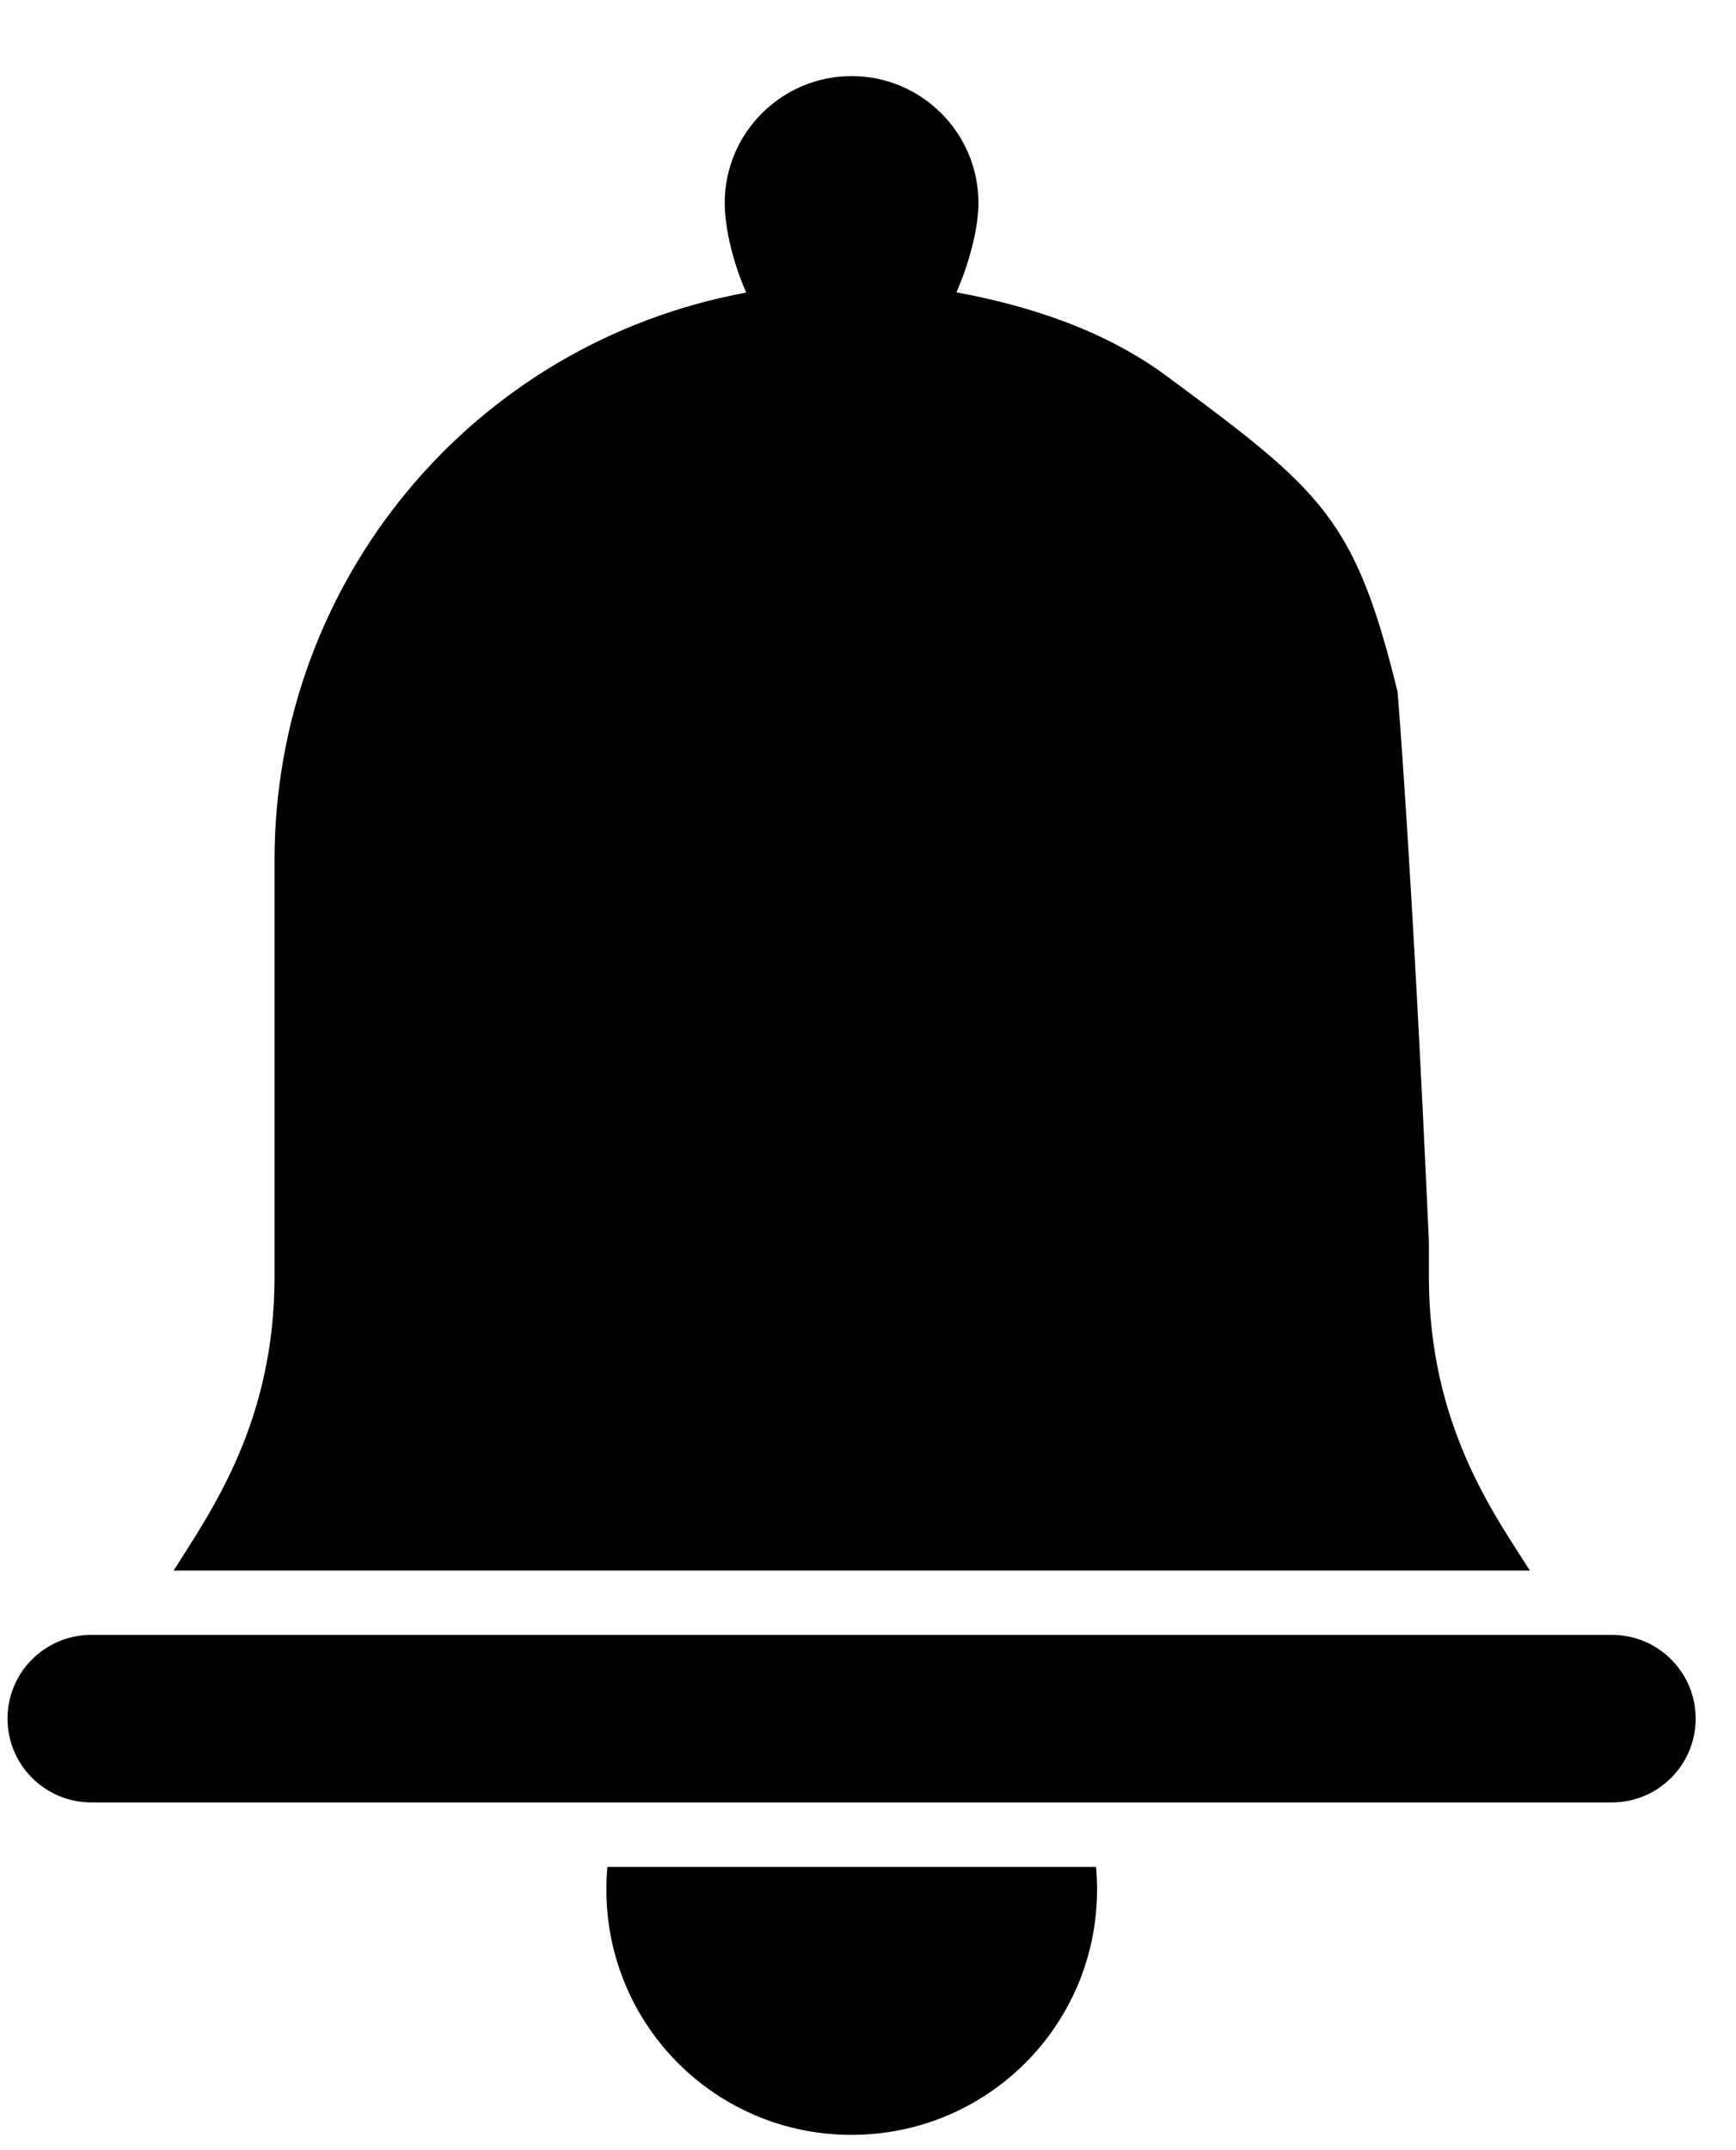 <svg width="21" height="26" viewBox="0 0 21 26" fill="none" xmlns="http://www.w3.org/2000/svg">
<path d="M7.347 22.575C7.339 22.672 7.335 22.765 7.335 22.847C7.335 24.492 8.661 25.815 10.299 25.815C11.941 25.815 13.271 24.492 13.271 22.847C13.271 22.765 13.267 22.672 13.259 22.575H7.347Z" fill="black"/>
<path d="M17.285 15.441V15.013C17.078 10.399 16.906 8.364 16.906 8.364C16.39 6.265 15.996 5.94 14.115 4.549C13.386 4.01 12.495 3.706 11.57 3.535C11.726 3.177 11.836 2.761 11.836 2.453C11.836 1.608 11.147 0.92 10.303 0.92C9.455 0.92 8.767 1.608 8.767 2.453C8.767 2.76 8.868 3.18 9.027 3.538C5.708 4.149 3.321 7.04 3.321 10.399V15.441C3.321 17.193 2.557 18.268 2.1 18.992H18.507C18.078 18.314 17.285 17.233 17.285 15.441Z" fill="black"/>
<path d="M19.499 19.769H1.104C0.545 19.769 0.091 20.222 0.091 20.782C0.091 21.341 0.545 21.795 1.104 21.795H19.499C20.059 21.795 20.512 21.341 20.512 20.782C20.512 20.222 20.059 19.769 19.499 19.769Z" fill="black"/>
</svg>
